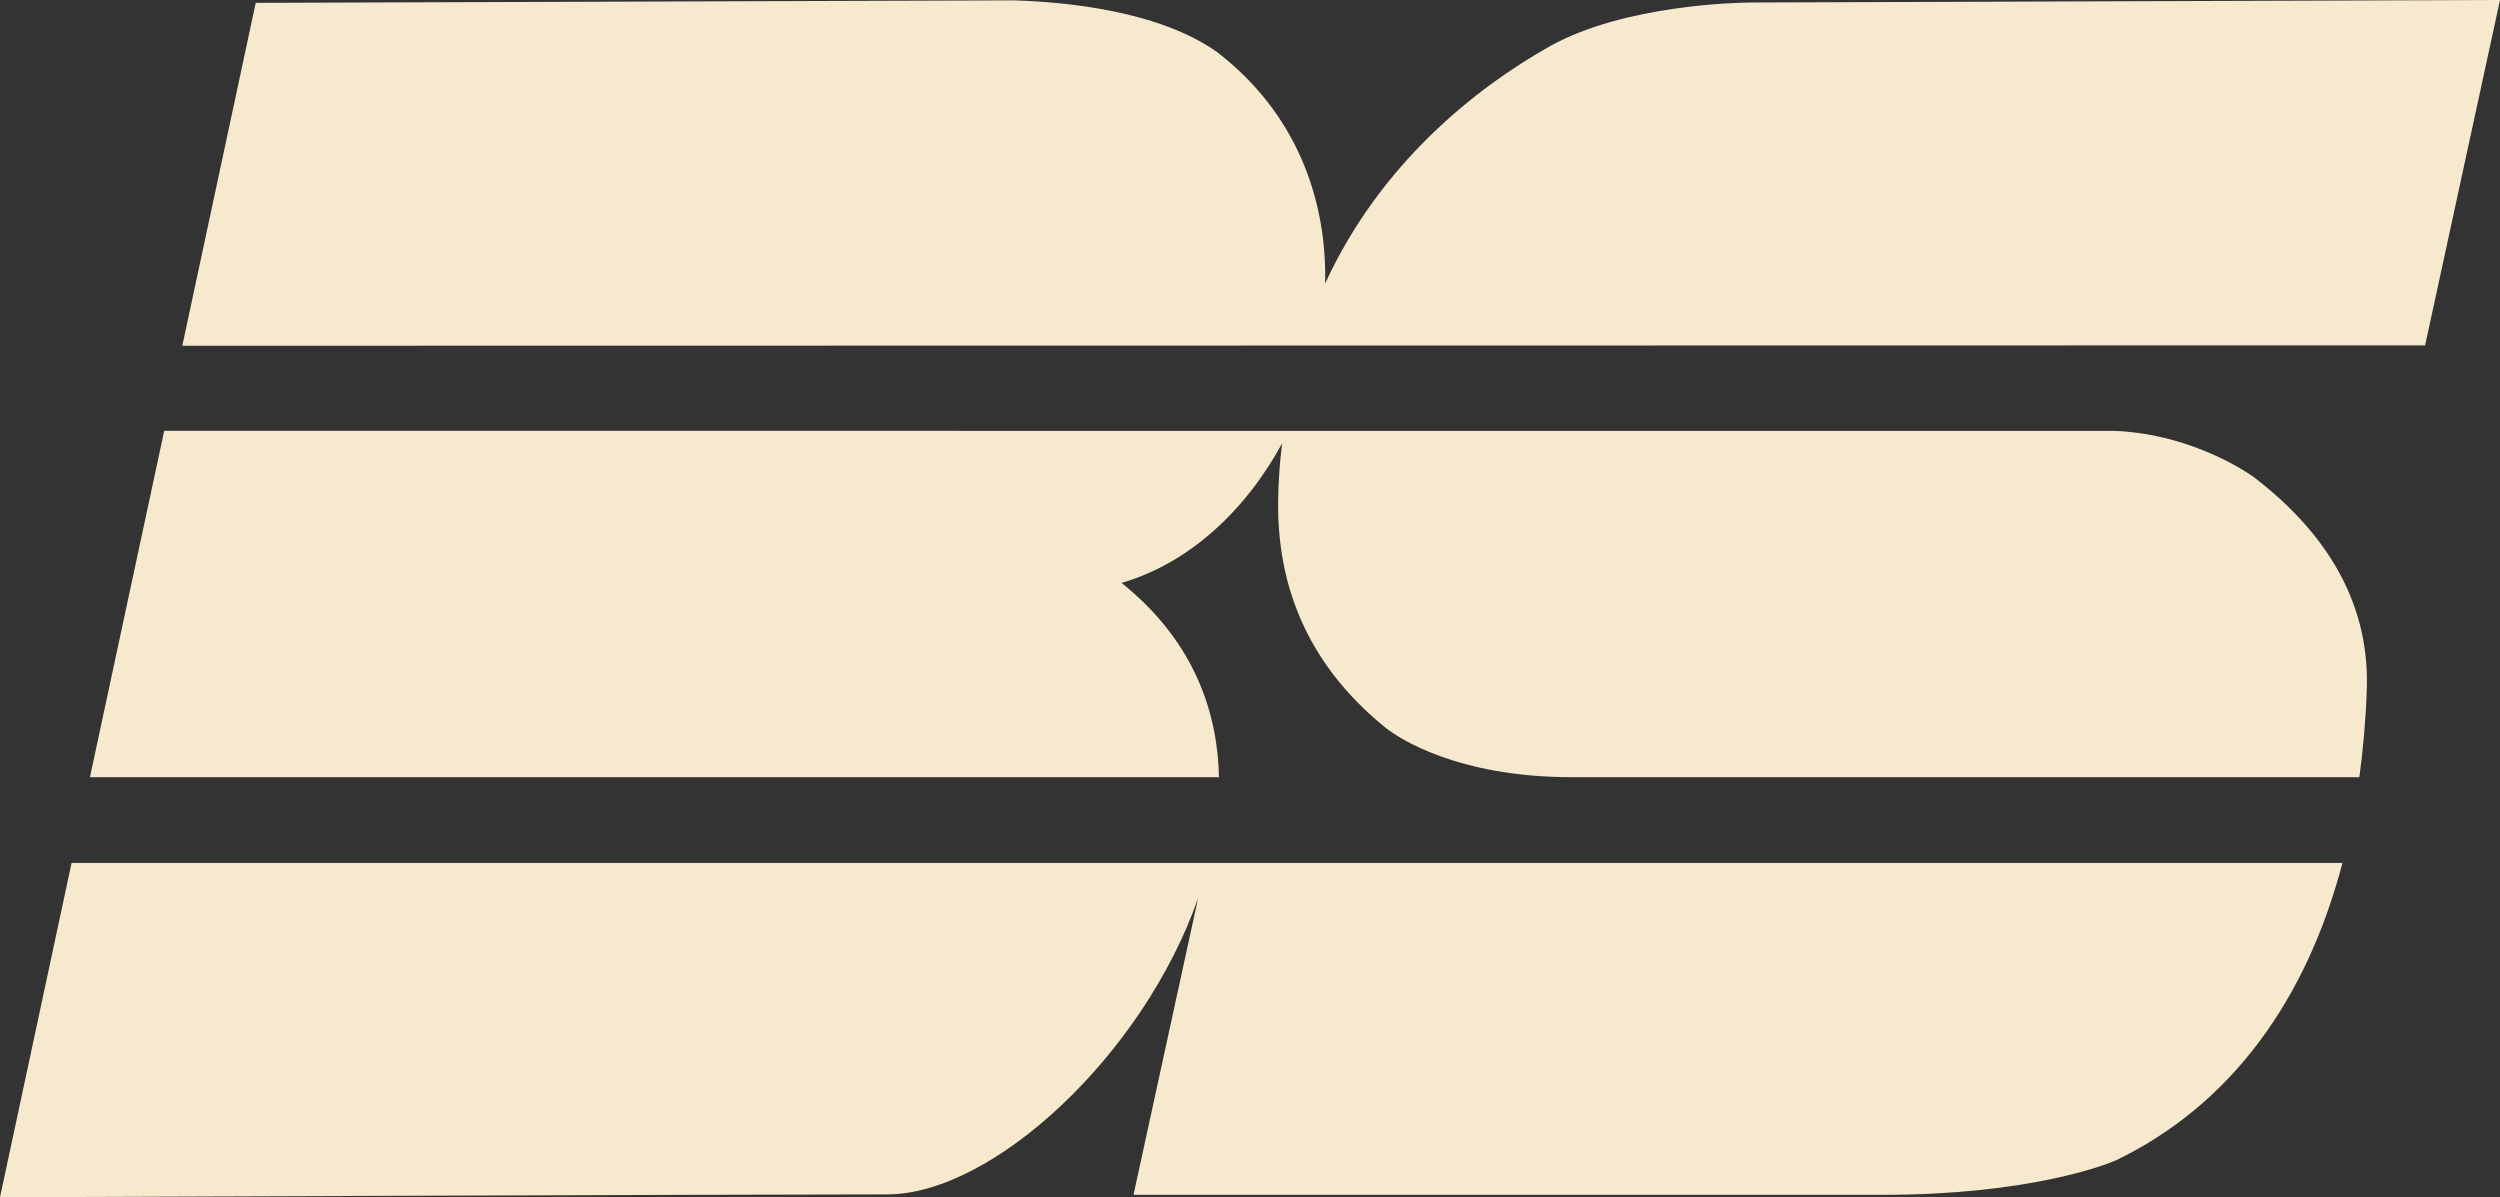 <?xml version="1.0" encoding="UTF-8"?><svg id="a" xmlns="http://www.w3.org/2000/svg" viewBox="0 0 276.546 132.438"><rect x="0" y="0" width="276.546" height="132.438" fill="#333333" stroke="none"/><path d="M249.329,52.787c-.092-.067-6.45-4.743-15.385-5.123l-215.779-.01-8.217,38.318h124.887c-.148-7.886-3.242-15.466-10.773-21.494,7.464-2.161,13.72-7.994,17.763-15.435-.269,2.158-.404,4.18-.437,6.269-.182,11.414,4.814,19.521,12.002,25.286,1.452,1.105,7.879,5.374,20.522,5.374h87.077c.427-3.159.717-6.418.825-9.799.319-10.139-5.131-17.747-12.485-23.387ZM193.689.278c-1.495.011-13.923.24-22.186,4.802-8.245,4.633-18.795,12.984-24.918,26.277.209-9.455-3.286-18.942-11.954-25.595C128.222,1.21,117.974.213,112.113.039l-4.503.015h-.003L28.288.316l-8.121,37.929,248.094-.04L276.546,0l-82.856.278ZM0,132.438s82.958-.316,98.143-.316c11.674,0,28.328-15.426,34.392-32.776l-7.149,32.824h82.923c15.967,0,24.496-3.259,25.784-3.829,12.713-6.15,21.049-17.735,25.027-32.884H7.918L0,132.438Z" fill="#f7e9ce"/></svg>